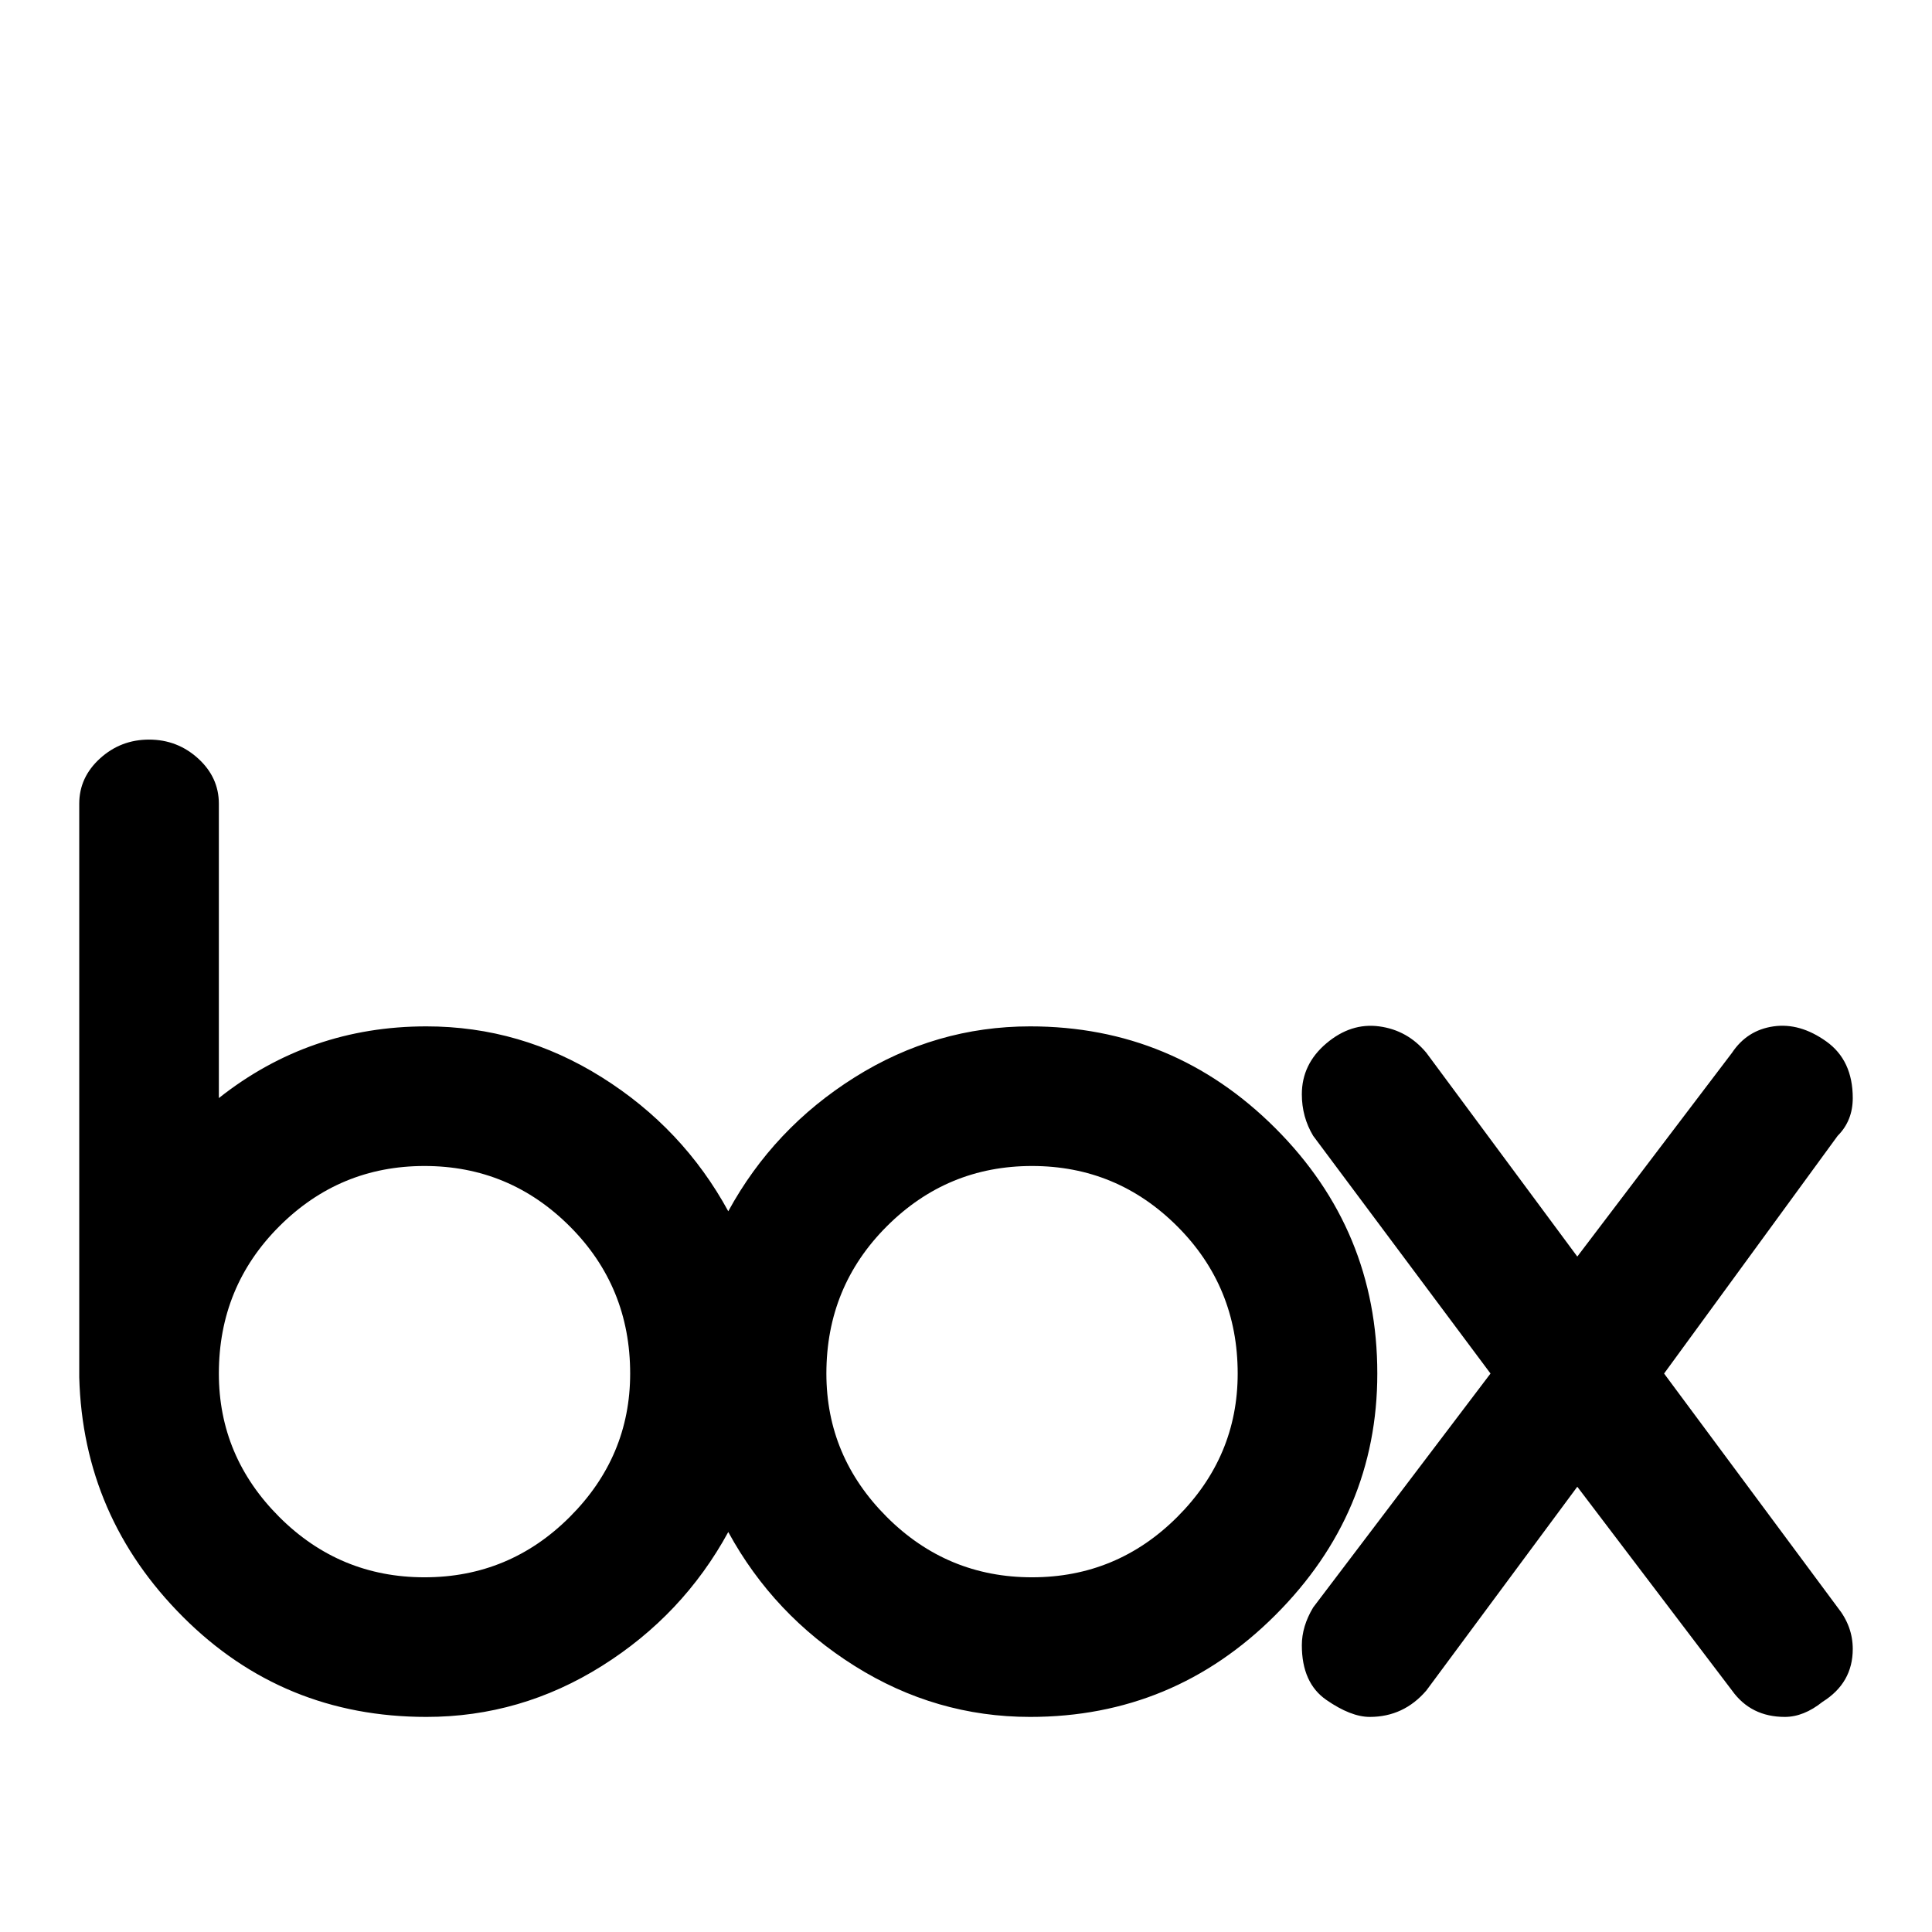 <svg xmlns="http://www.w3.org/2000/svg" viewBox="0 -512 512 512">
	<path fill="#000000" d="M328 -148Q328 -171 312 -187Q296 -203 273.5 -203Q251 -203 235 -187Q219 -171 219 -148Q219 -126 235 -110Q251 -94 273.5 -94Q296 -94 312 -110Q328 -126 328 -148ZM365 -148Q365 -111 338 -84Q311 -57 273 -57Q248 -57 226.5 -70.5Q205 -84 193 -106Q181 -84 159.5 -70.5Q138 -57 113 -57Q75 -57 48.5 -83.5Q22 -110 21 -147V-299Q21 -306 26.5 -311Q32 -316 39.5 -316Q47 -316 52.5 -311Q58 -306 58 -299V-221Q82 -240 113 -240Q138 -240 159.5 -226.5Q181 -213 193 -191Q205 -213 226.5 -226.5Q248 -240 273 -240Q311 -240 338 -213Q365 -186 365 -148ZM167 -148Q167 -171 151 -187Q135 -203 112.5 -203Q90 -203 74 -187Q58 -171 58 -148Q58 -126 74 -110Q90 -94 112.5 -94Q135 -94 151 -110Q167 -126 167 -148ZM487 -86Q491 -81 491 -75Q491 -66 483 -61Q478 -57 473 -57Q464 -57 459 -64L418 -118L378 -64Q372 -57 363 -57Q358 -57 351.5 -61.5Q345 -66 345 -76Q345 -81 348 -86L395 -148L348 -211Q345 -216 345 -222Q345 -230 351.5 -235.5Q358 -241 365.5 -240Q373 -239 378 -233L418 -179L459 -233Q463 -239 470 -240Q477 -241 484 -236Q491 -231 491 -221Q491 -215 487 -211L441 -148Z"/>
</svg>